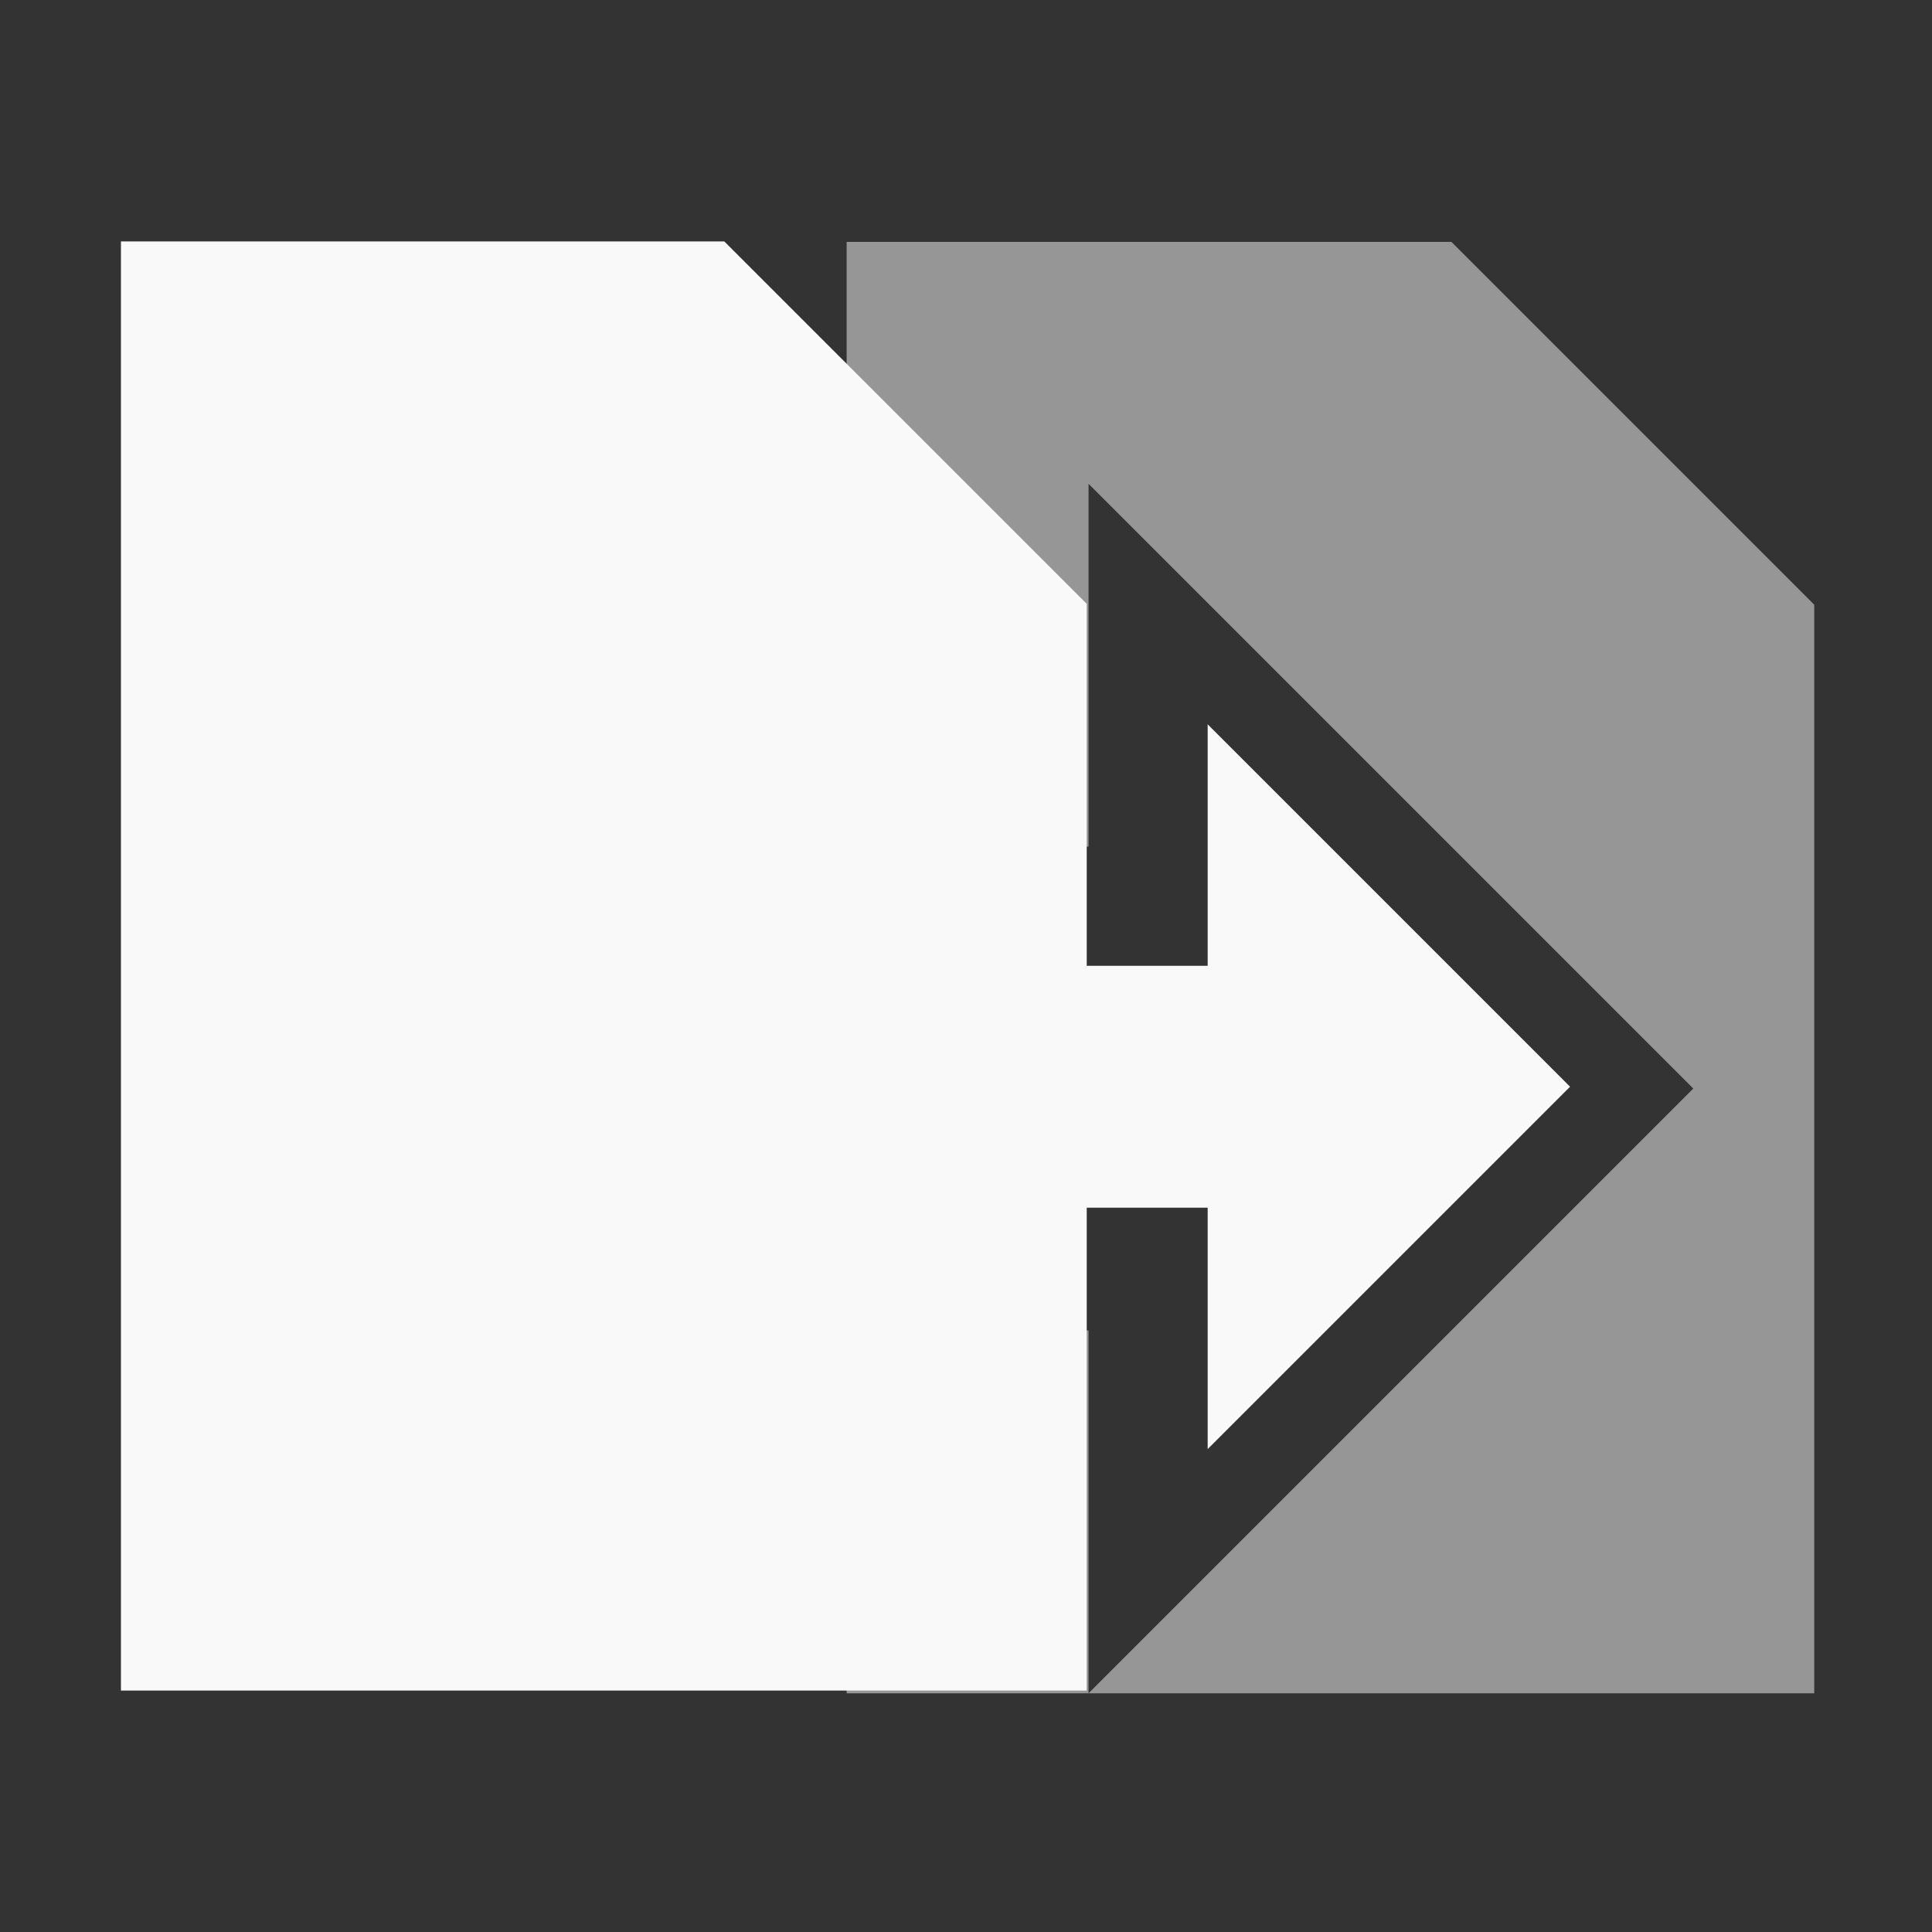 <?xml version="1.0" encoding="UTF-8" standalone="no"?>
<!-- Created with Inkscape (http://www.inkscape.org/) -->

<svg
   xmlns:dc="http://purl.org/dc/elements/1.1/"
   xmlns:cc="http://creativecommons.org/ns#"
   xmlns:rdf="http://www.w3.org/1999/02/22-rdf-syntax-ns#"
   xmlns:svg="http://www.w3.org/2000/svg"
   xmlns="http://www.w3.org/2000/svg"
   xmlns:sodipodi="http://sodipodi.sourceforge.net/DTD/sodipodi-0.dtd"
   xmlns:inkscape="http://www.inkscape.org/namespaces/inkscape"
   width="16"
   height="16"
   viewBox="0 0 4.233 4.233"
   version="1.1"
   id="svg8"
   sodipodi:docname="icon-efm-sym-op-move.svg"
   inkscape:export-filename="/home/raster/C/th-efl/th/img/sym_icon_op_ask.png"
   inkscape:export-xdpi="192.00002"
   inkscape:export-ydpi="192.00002"
   inkscape:version="0.92.3 (2405546, 2018-03-11)">
  <rect x="0" y="0" width="4.233" height="4.233" fill="#333333" stroke="none"/>
  <defs
     id="defs2" />
  <sodipodi:namedview
     id="base"
     pagecolor="#404040"
     bordercolor="#000000"
     borderopacity="1"
     inkscape:pageopacity="0"
     inkscape:pageshadow="2"
     inkscape:zoom="75.1875"
     inkscape:cx="8"
     inkscape:cy="8"
     inkscape:document-units="mm"
     inkscape:current-layer="layer1"
     showgrid="true"
     units="px"
     inkscape:showpageshadow="false"
     inkscape:snap-bbox="true"
     inkscape:bbox-nodes="true"
     inkscape:window-width="2560"
     inkscape:window-height="1377"
     inkscape:window-x="0"
     inkscape:window-y="0"
     inkscape:window-maximized="1">
    <inkscape:grid
       type="xygrid"
       id="grid815"
       color="#1a1f73"
       opacity="0.204"
       empcolor="#00002b"
       empopacity="0.212"
       empspacing="4" />
  </sodipodi:namedview>
  <g
     inkscape:label="Layer 1"
     inkscape:groupmode="layer"
     id="layer1"
     transform="translate(0,-292.767)">
    <path
       style="fill:#f9f9f9;fill-opacity:0.502;stroke:none;stroke-width:1px;stroke-linecap:butt;stroke-linejoin:miter;stroke-opacity:1"
       d="M 7 2 L 7 14 L 9 14 L 9 11 L 8 11 L 8 7 L 9 7 L 9 4 L 14 9 L 9 14 L 15 14 L 15 5 L 12 2 L 7 2 z "
       transform="matrix(0.265,0,0,0.265,0,292.767)"
       id="path817-6" />
    <path
       style="fill:#f9f9f9;fill-opacity:1;stroke:none;stroke-width:0.265px;stroke-linecap:butt;stroke-linejoin:miter;stroke-opacity:1"
       d="m 1.852,294.883 h 0.794 v -0.529 l 0.794,0.794 -0.794,0.794 v -0.529 h -0.794 z"
       id="path908"
       inkscape:connector-curvature="0" />
    <path
       style="fill:#f9f9f9;fill-opacity:1;stroke:none;stroke-width:0.265px;stroke-linecap:butt;stroke-linejoin:miter;stroke-opacity:1"
       d="M 0.265,296.471 H 2.381 v -2.381 L 1.587,293.296 H 0.265 Z"
       id="path817"
       inkscape:connector-curvature="0"
       sodipodi:nodetypes="cccccc" />
  </g>
</svg>
